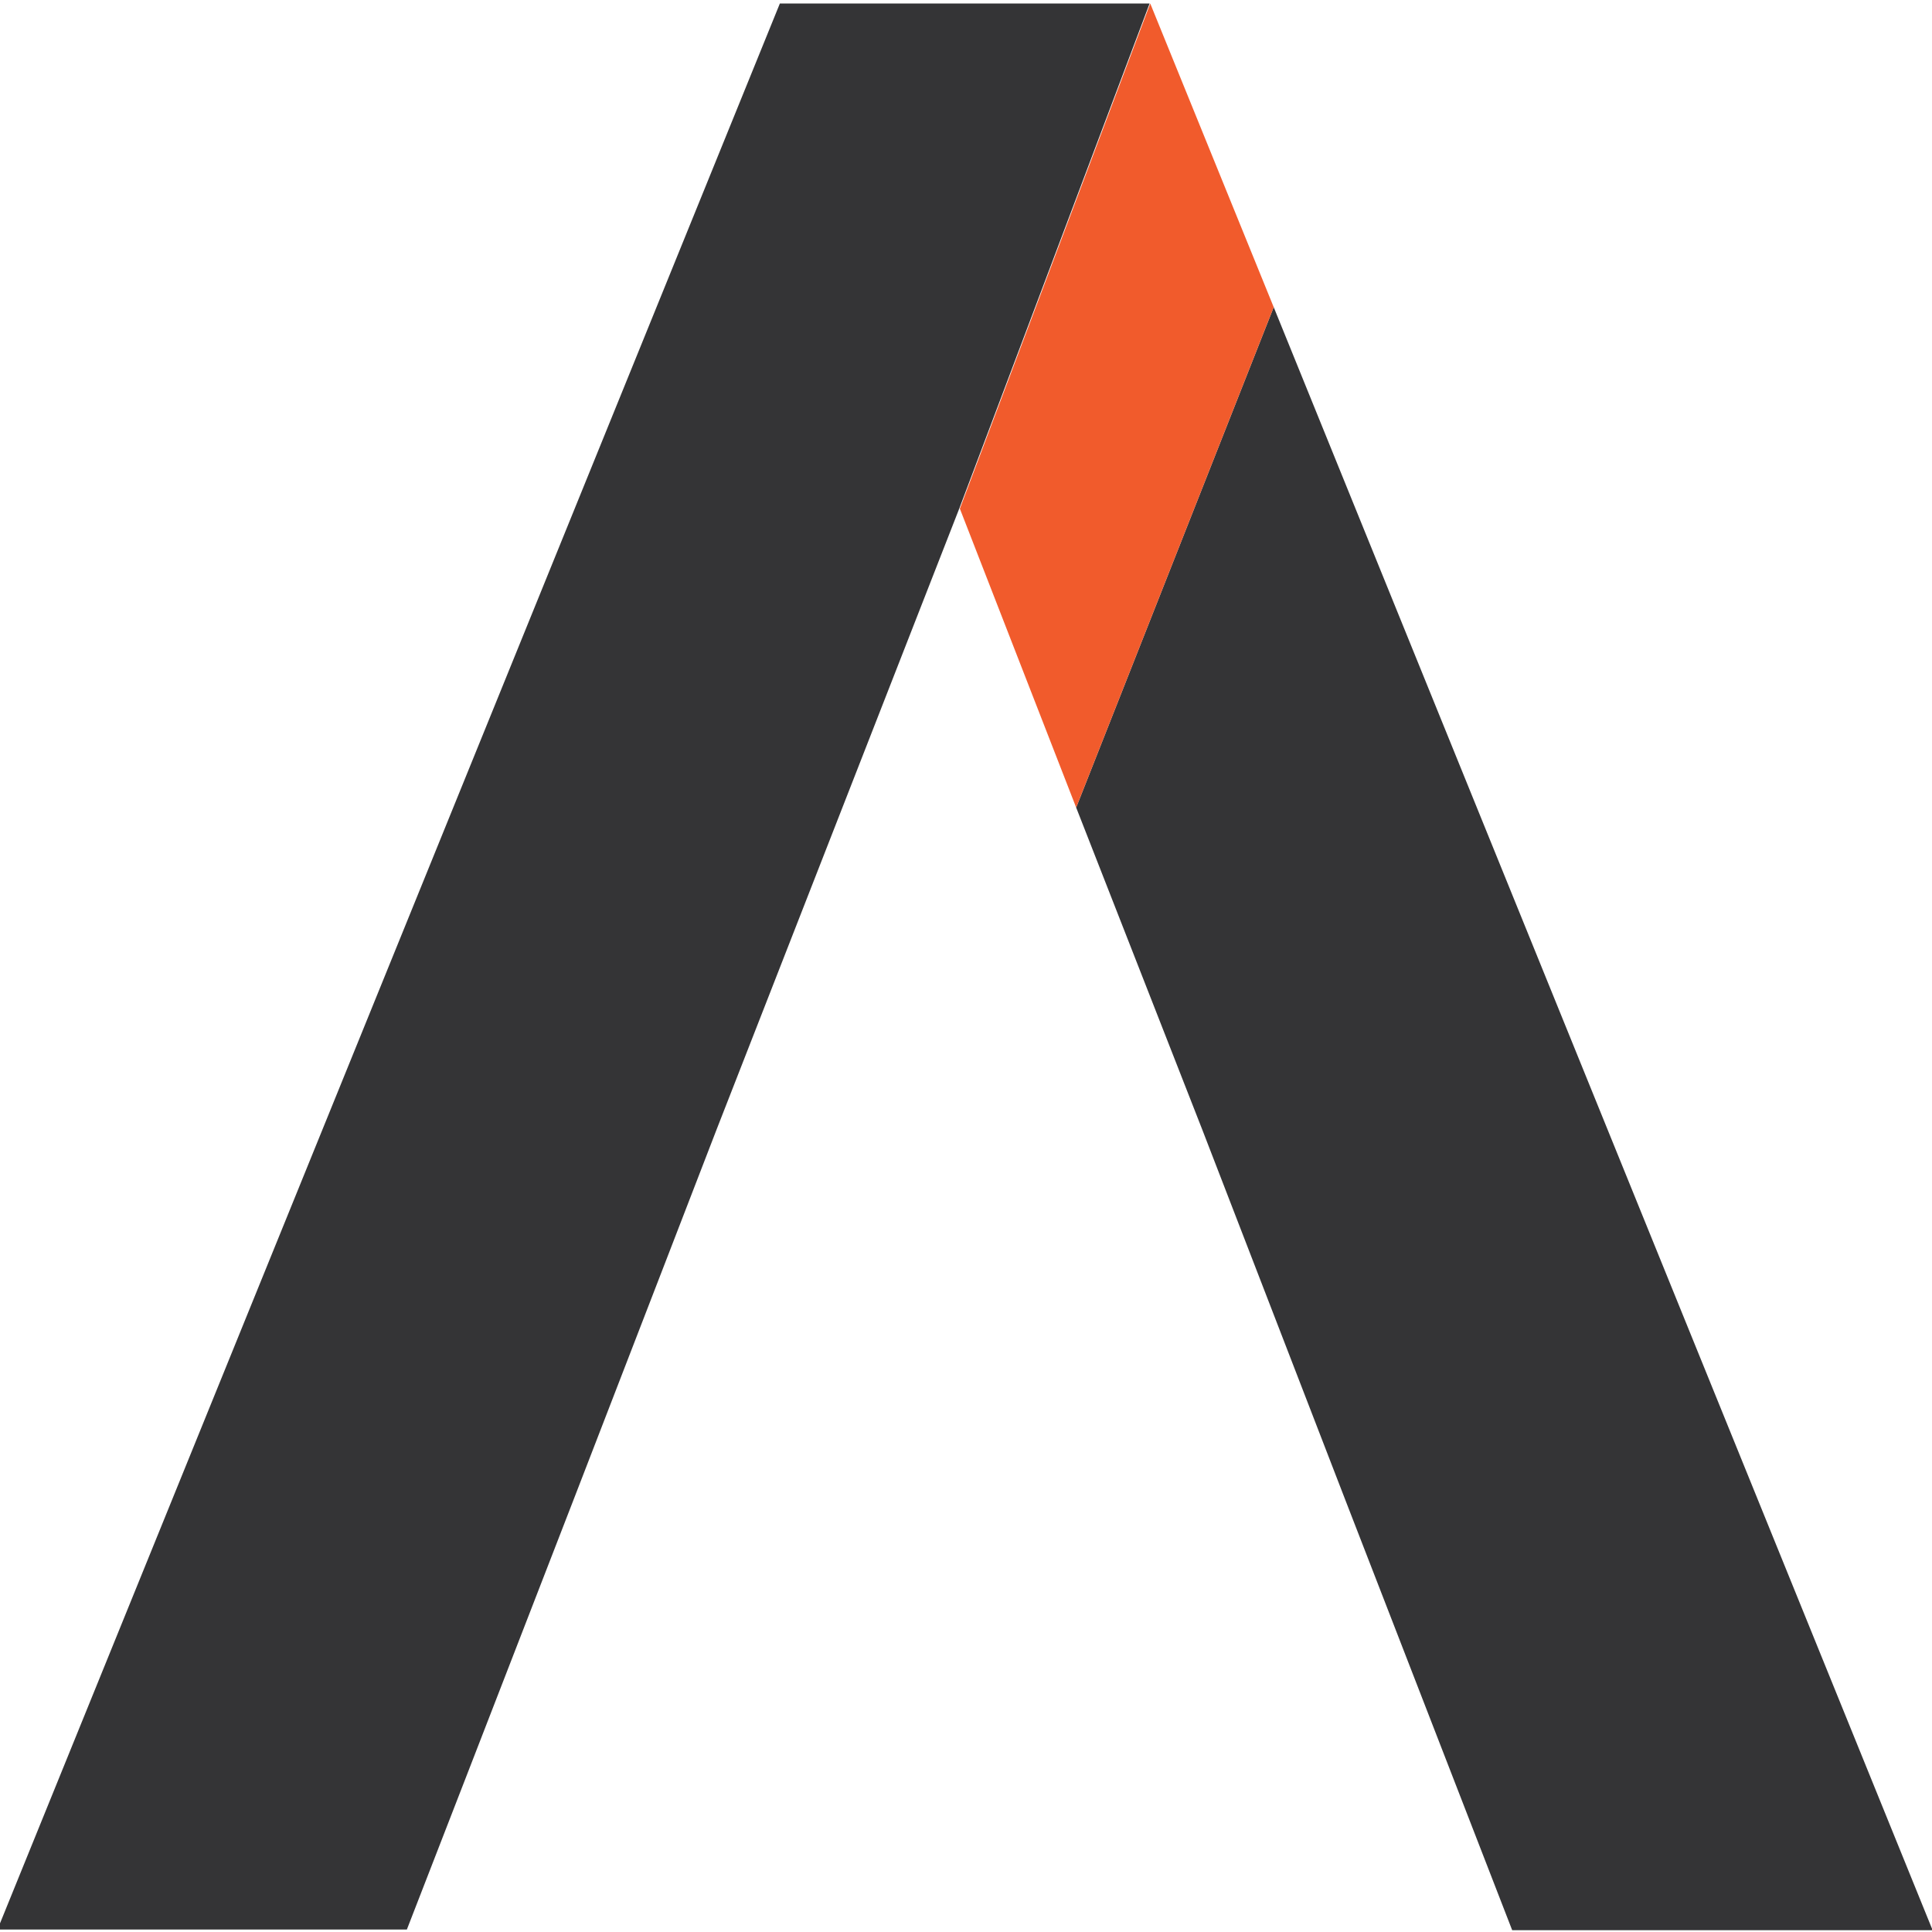 <?xml version="1.0" encoding="UTF-8" standalone="no"?>
<svg
   fill="none"
   viewBox="0 0 363 363"
   height="363"
   width="363"
   version="1.1"
   id="svg42"
   sodipodi:docname="Advatek_Lighting.svg"
   inkscape:version="1.3.2 (091e20e, 2023-11-25, custom)"
   xmlns:inkscape="http://www.inkscape.org/namespaces/inkscape"
   xmlns:sodipodi="http://sodipodi.sourceforge.net/DTD/sodipodi-0.dtd"
   xmlns="http://www.w3.org/2000/svg"
   xmlns:svg="http://www.w3.org/2000/svg">
  <sodipodi:namedview
     id="namedview42"
     pagecolor="#ffffff"
     bordercolor="#000000"
     borderopacity="0.25"
     inkscape:showpageshadow="2"
     inkscape:pageopacity="0.0"
     inkscape:pagecheckerboard="0"
     inkscape:deskcolor="#d1d1d1"
     inkscape:zoom="3.231405"
     inkscape:cx="181.5"
     inkscape:cy="50.597187"
     inkscape:window-width="2560"
     inkscape:window-height="1369"
     inkscape:window-x="2552"
     inkscape:window-y="-8"
     inkscape:window-maximized="1"
     inkscape:current-layer="svg42" />
  <g
     clip-path="url(#clip0_1864_12775)"
     id="g2"
     transform="matrix(3.398,0,0,3.472,-445.609,-454.172)">
    <path
       fill="#343436"
       d="m 201.567,147.432 -10.923,27.079 6.971,17.426 7.94,20.116 9.198,23.21 H 238 Z M 174.26,131 131,235.226 h 22.636 c 0,0 5.613,-14.143 9.198,-23.21 3.106,-7.854 7.941,-20.116 7.941,-20.116 L 184.177,158.337 194.704,131 h -20.516 z"
       id="path1" />
    <path
       fill="#f15b2c"
       d="M 201.567,147.432 190.644,174.511 184.213,158.337 194.74,131 Z"
       id="path2" />
  </g>
  <defs
     id="defs42">
    <clipPath
       id="clip0_1864_12775">
      <rect
         transform="translate(131 131)"
         fill="white"
         height="105"
         width="107"
         id="rect42" />
    </clipPath>
  </defs>
</svg>
